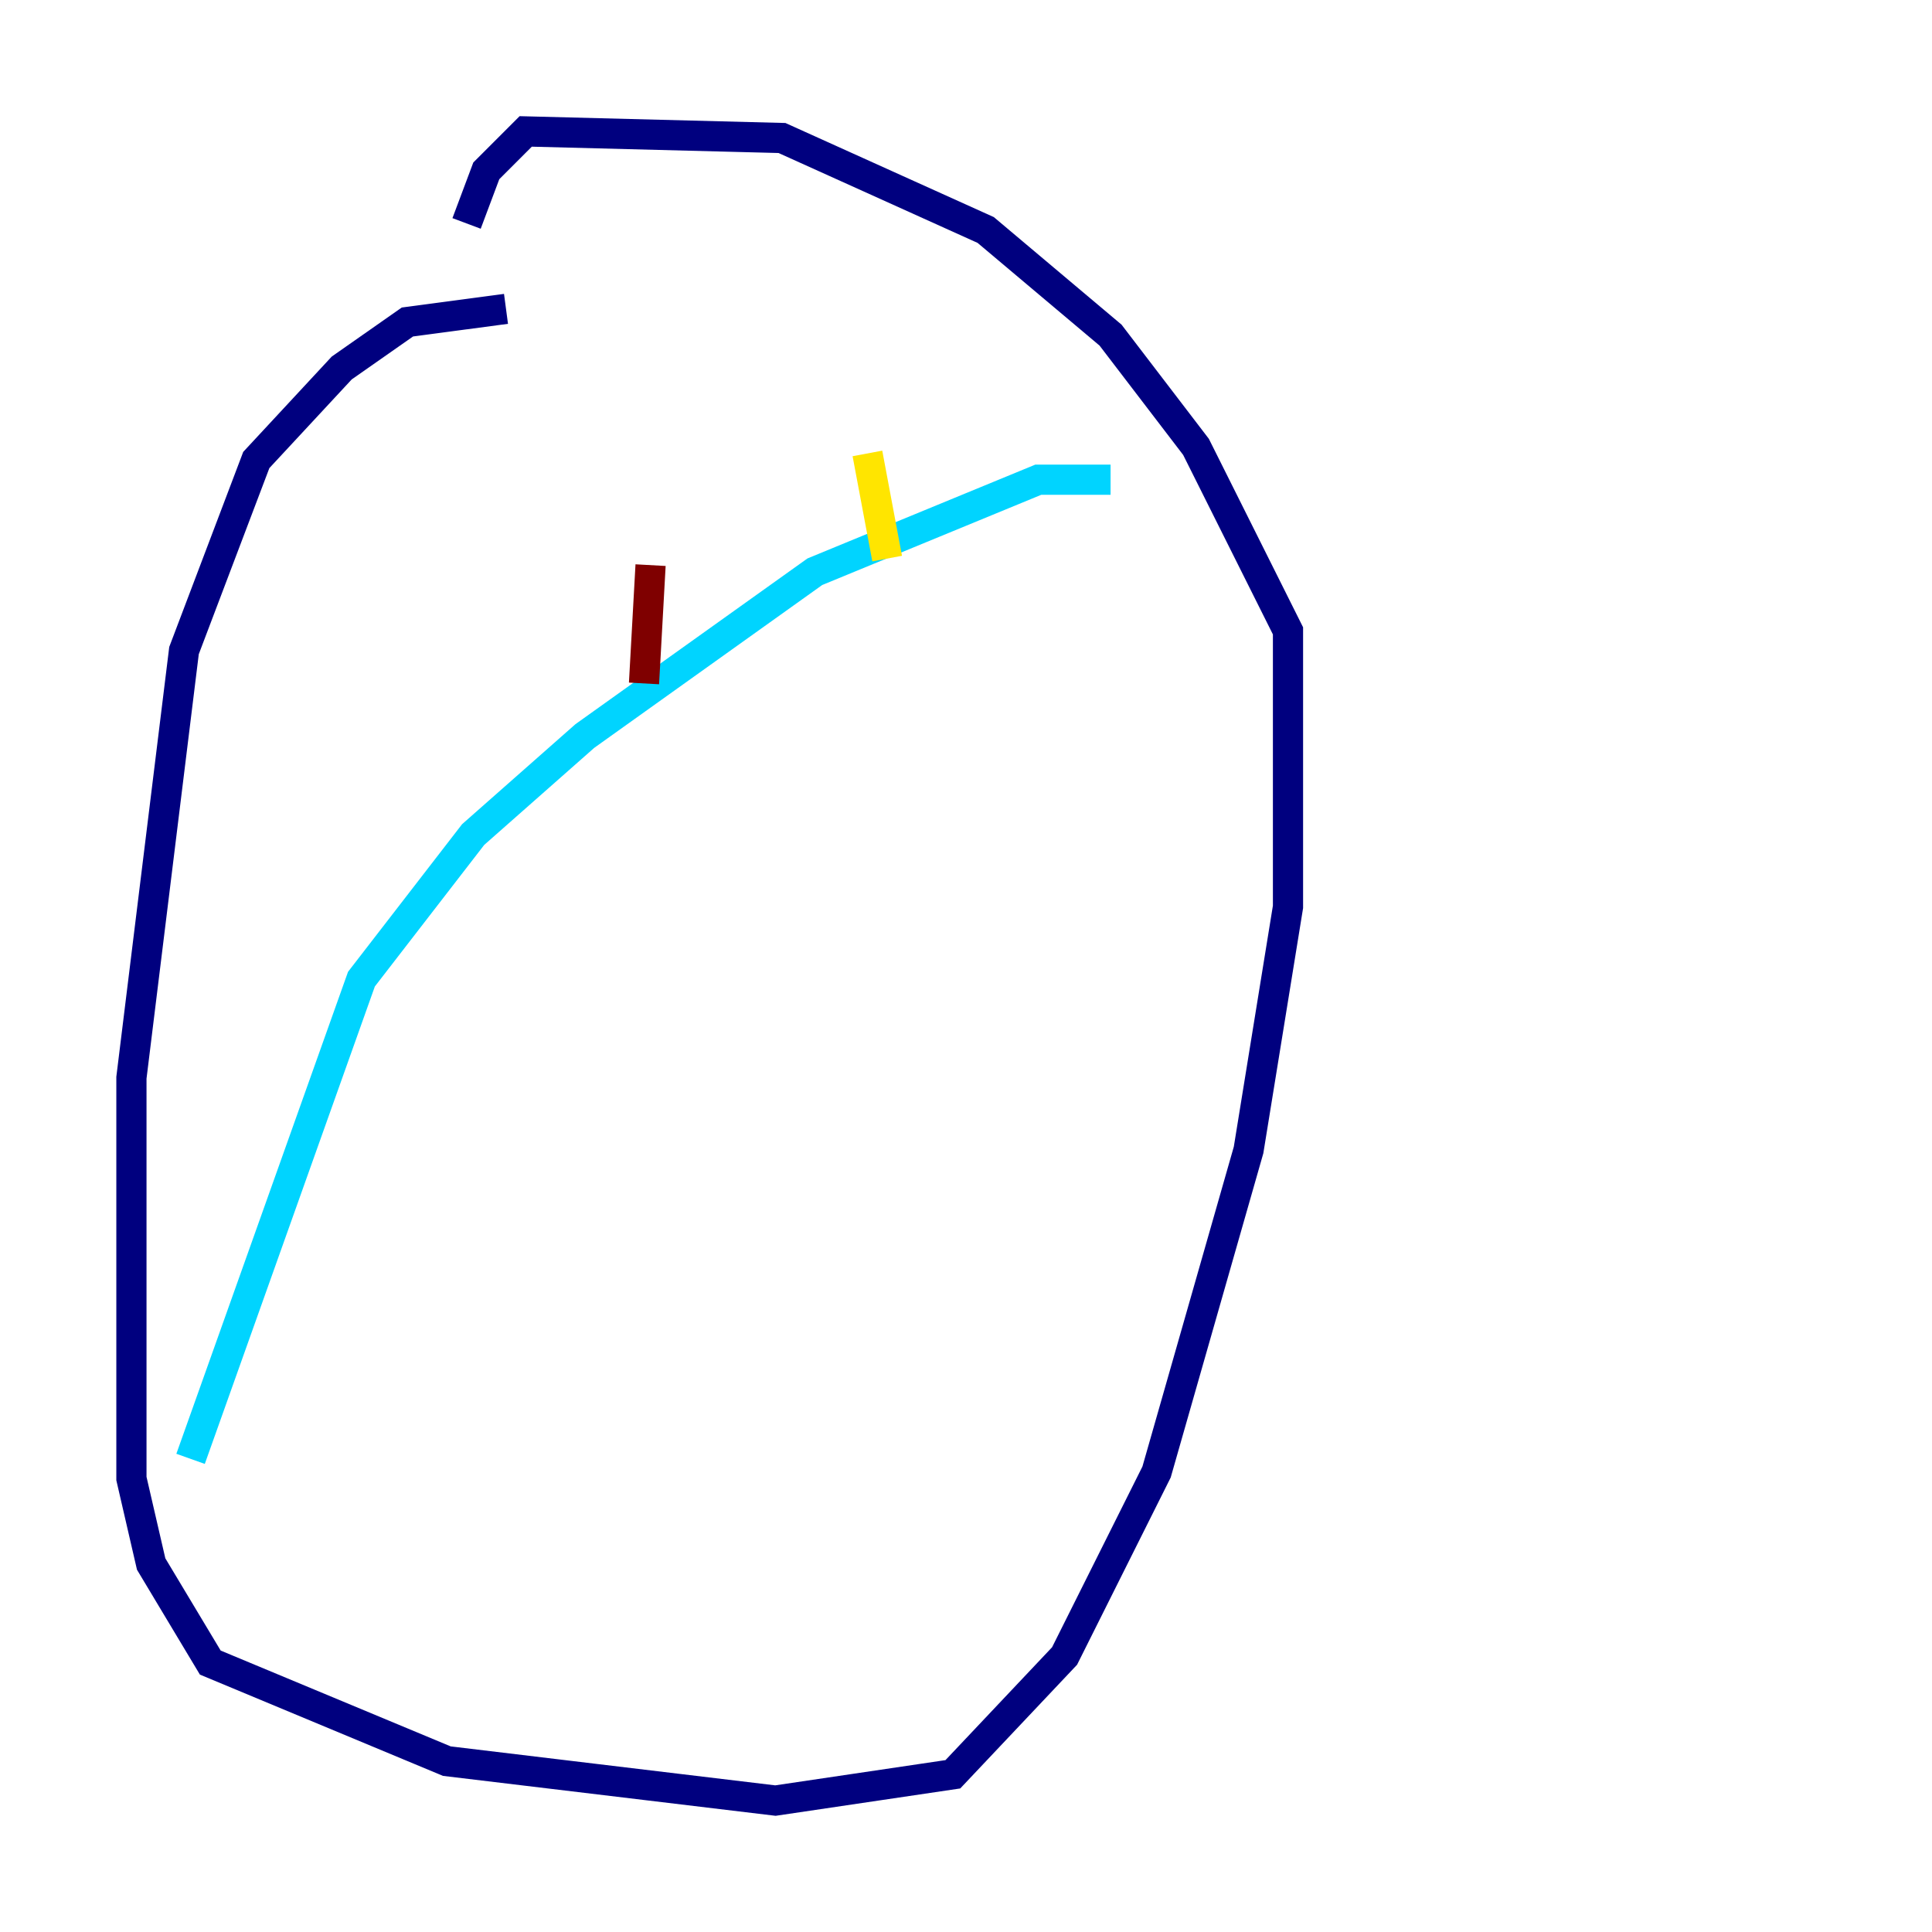<?xml version="1.0" encoding="utf-8" ?>
<svg baseProfile="tiny" height="128" version="1.2" viewBox="0,0,128,128" width="128" xmlns="http://www.w3.org/2000/svg" xmlns:ev="http://www.w3.org/2001/xml-events" xmlns:xlink="http://www.w3.org/1999/xlink"><defs /><polyline fill="none" points="33.524,20.463 26.993,21.333 22.64,24.381 16.98,30.476 12.191,43.102 8.707,71.401 8.707,97.959 10.014,103.619 13.932,110.15 29.605,116.68 51.374,119.293 63.129,117.551 70.531,109.714 76.626,97.524 82.721,76.191 85.333,60.082 85.333,41.796 79.238,29.605 73.578,22.204 65.306,15.238 51.809,9.143 34.83,8.707 32.218,11.32 30.912,14.803" stroke="#00007f" stroke-width="2" /><polyline fill="none" points="73.578,31.782 68.789,31.782 53.986,37.878 38.748,48.762 31.347,55.292 23.946,64.871 12.626,96.653" stroke="#00d4ff" stroke-width="2" /><polyline fill="none" points="57.469,30.041 58.776,37.007" stroke="#ffe500" stroke-width="2" /><polyline fill="none" points="43.102,37.442 42.667,45.279" stroke="#7f0000" stroke-width="2" /></svg>